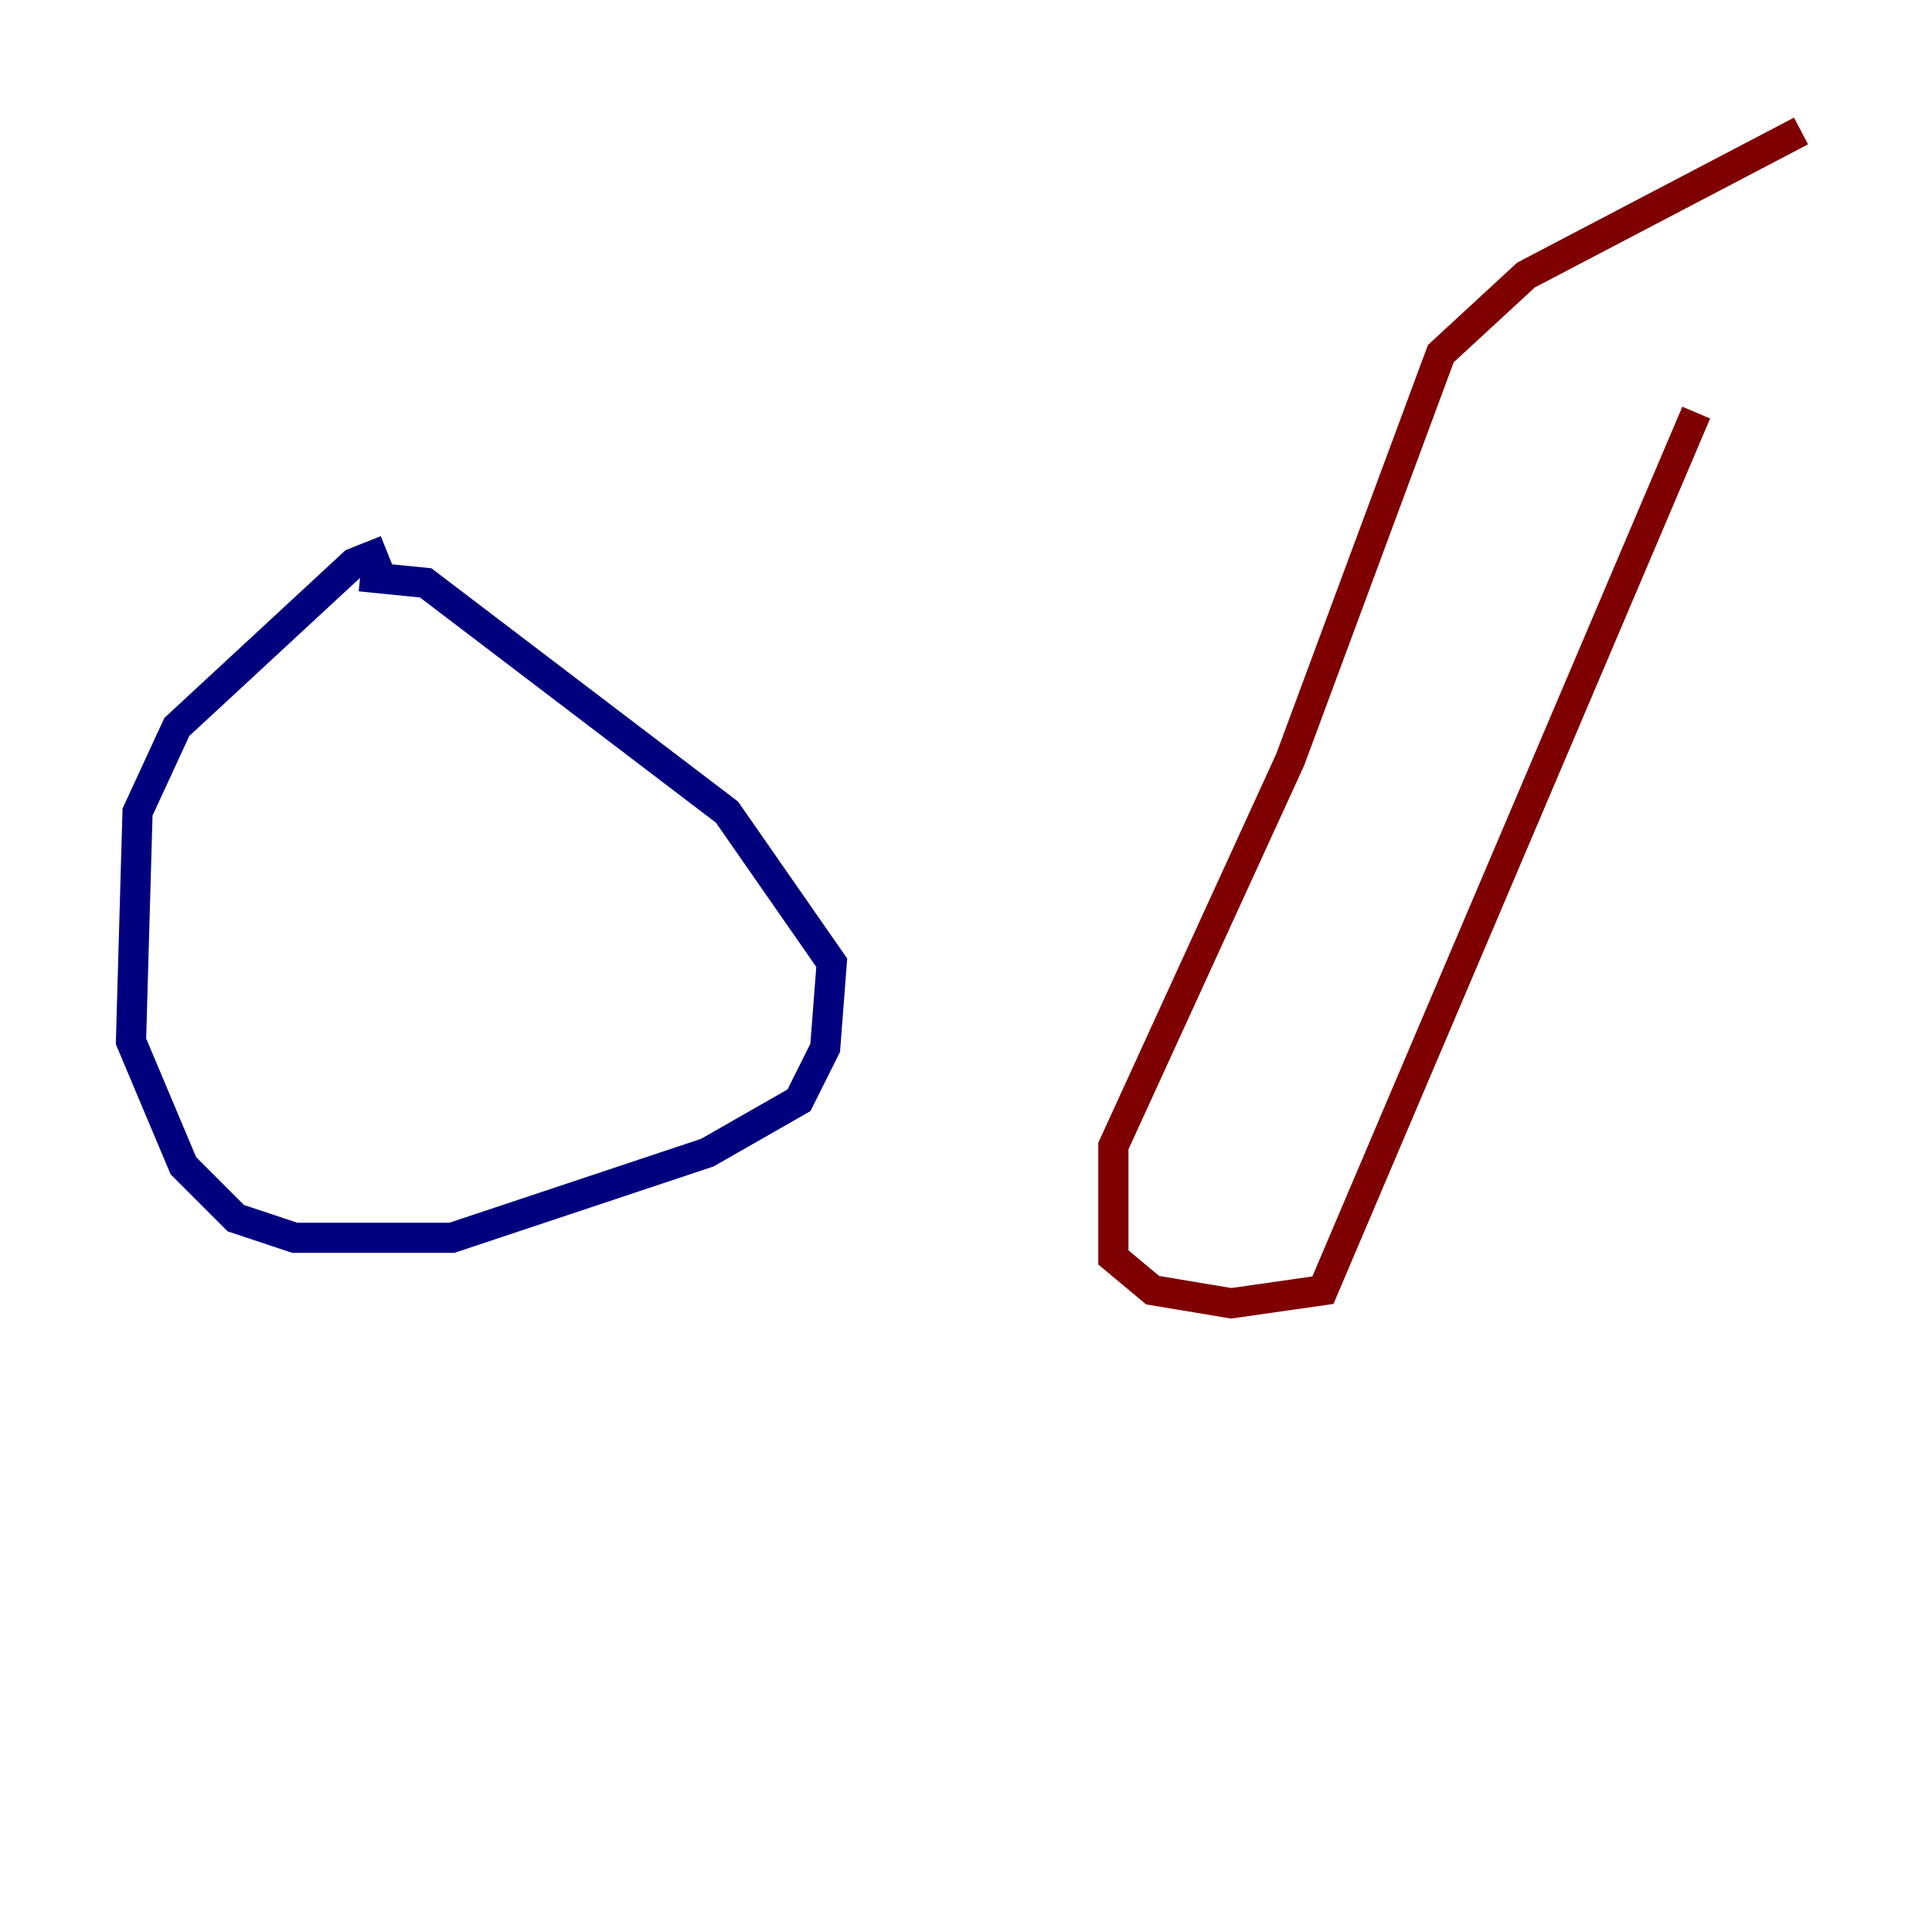 <?xml version="1.0" encoding="utf-8" ?>
<svg baseProfile="tiny" height="128" version="1.2" viewBox="0,0,128,128" width="128" xmlns="http://www.w3.org/2000/svg" xmlns:ev="http://www.w3.org/2001/xml-events" xmlns:xlink="http://www.w3.org/1999/xlink"><defs /><polyline fill="none" points="25.6,36.447 23.43,37.315 11.715,48.163 9.112,53.803 8.678,68.99 12.149,77.234 15.62,80.705 19.525,82.007 29.939,82.007 46.861,76.366 52.936,72.895 54.671,69.424 55.105,63.783 48.163,53.803 28.203,38.617 23.864,38.183" stroke="#00007f" stroke-width="2" /><polyline fill="none" points="119.322,8.678 101.098,18.224 95.458,23.43 85.478,50.332 73.763,75.932 73.763,83.308 76.366,85.478 81.573,86.346 87.647,85.478 112.38,27.336" stroke="#7f0000" stroke-width="2" /></svg>